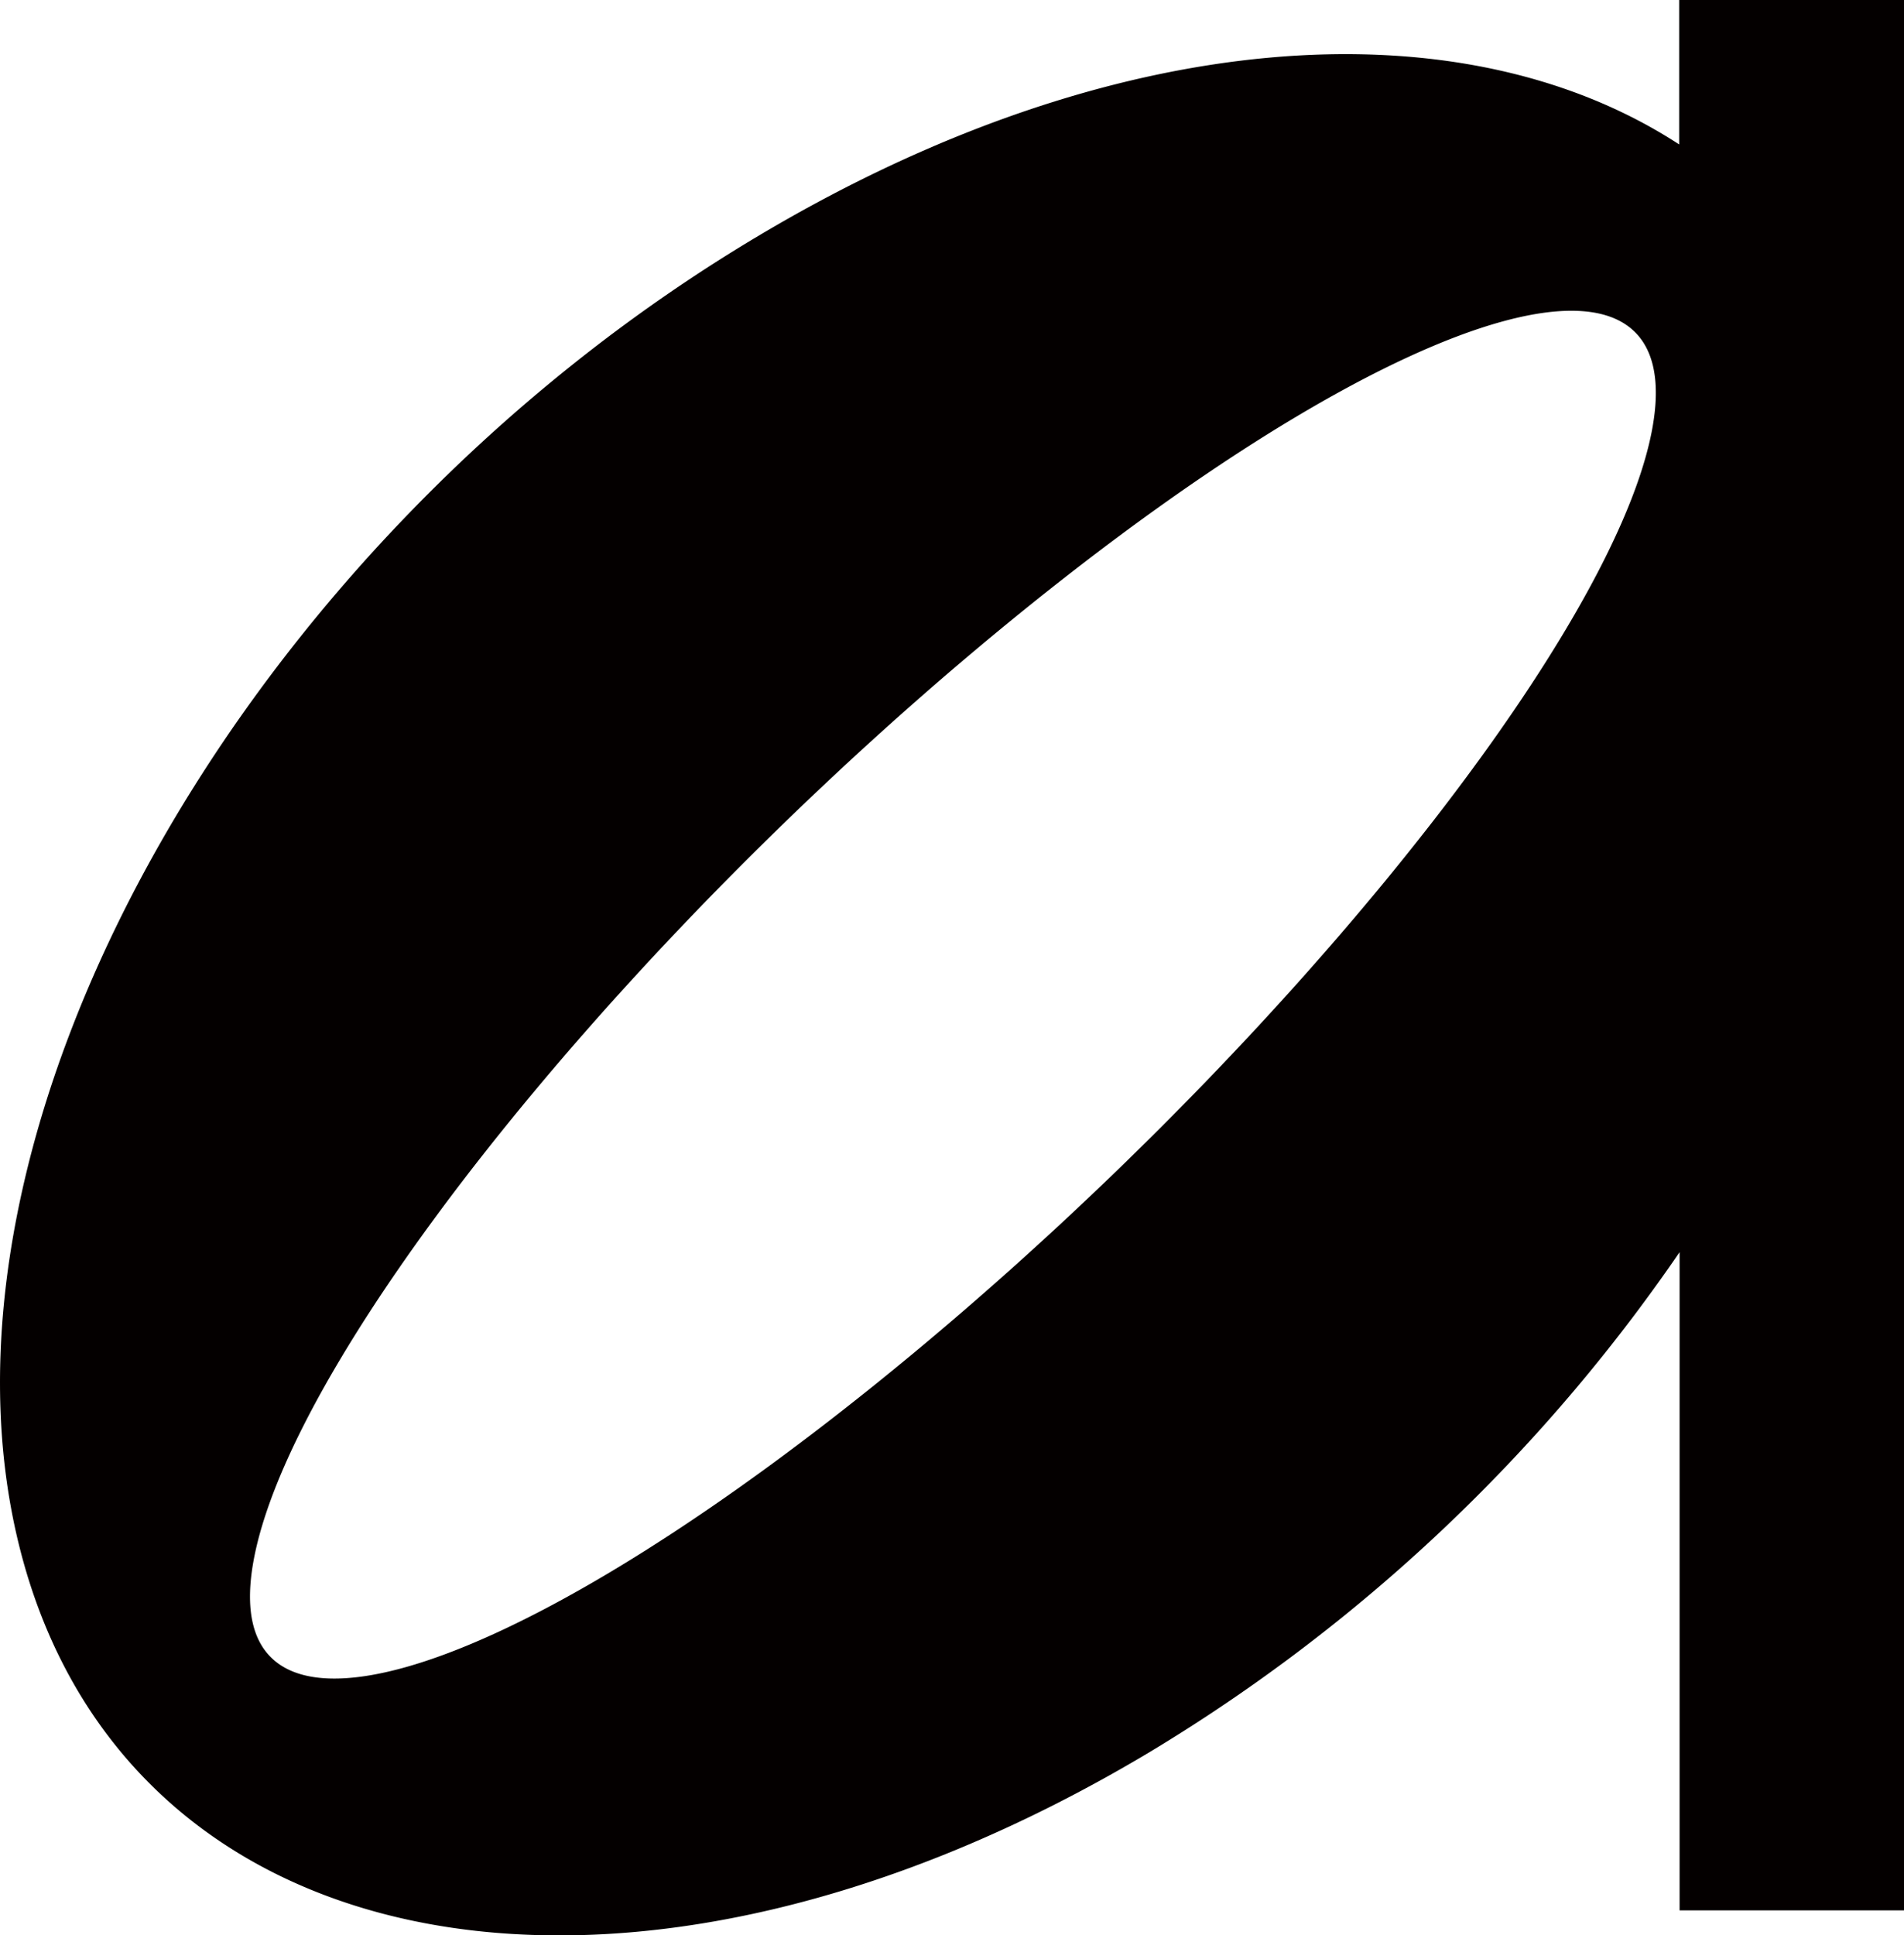 <svg xmlns="http://www.w3.org/2000/svg" viewBox="0 0 175.63 178.47"><defs><style>.cls-1{fill:#040000;}</style></defs><title>Asset 2</title><g id="Layer_2" data-name="Layer 2"><g id="图层_1" data-name="图层 1"><path class="cls-1" d="M154.89,0V13.32c-20.2-13.17-52.43-11-85.1,8.53C22.31,50.18-8.11,104.49,1.91,143.1S58.47,190,106,161.6a158,158,0,0,0,48.93-46.13v60.7h20.74V0Zm-2.55,39.9c-3.94,19.8-36,59.11-71.57,87.74S19.52,163.4,23.46,143.55,59.42,84.44,95,55.81,156.28,20.05,152.34,39.9Z"/></g></g></svg>